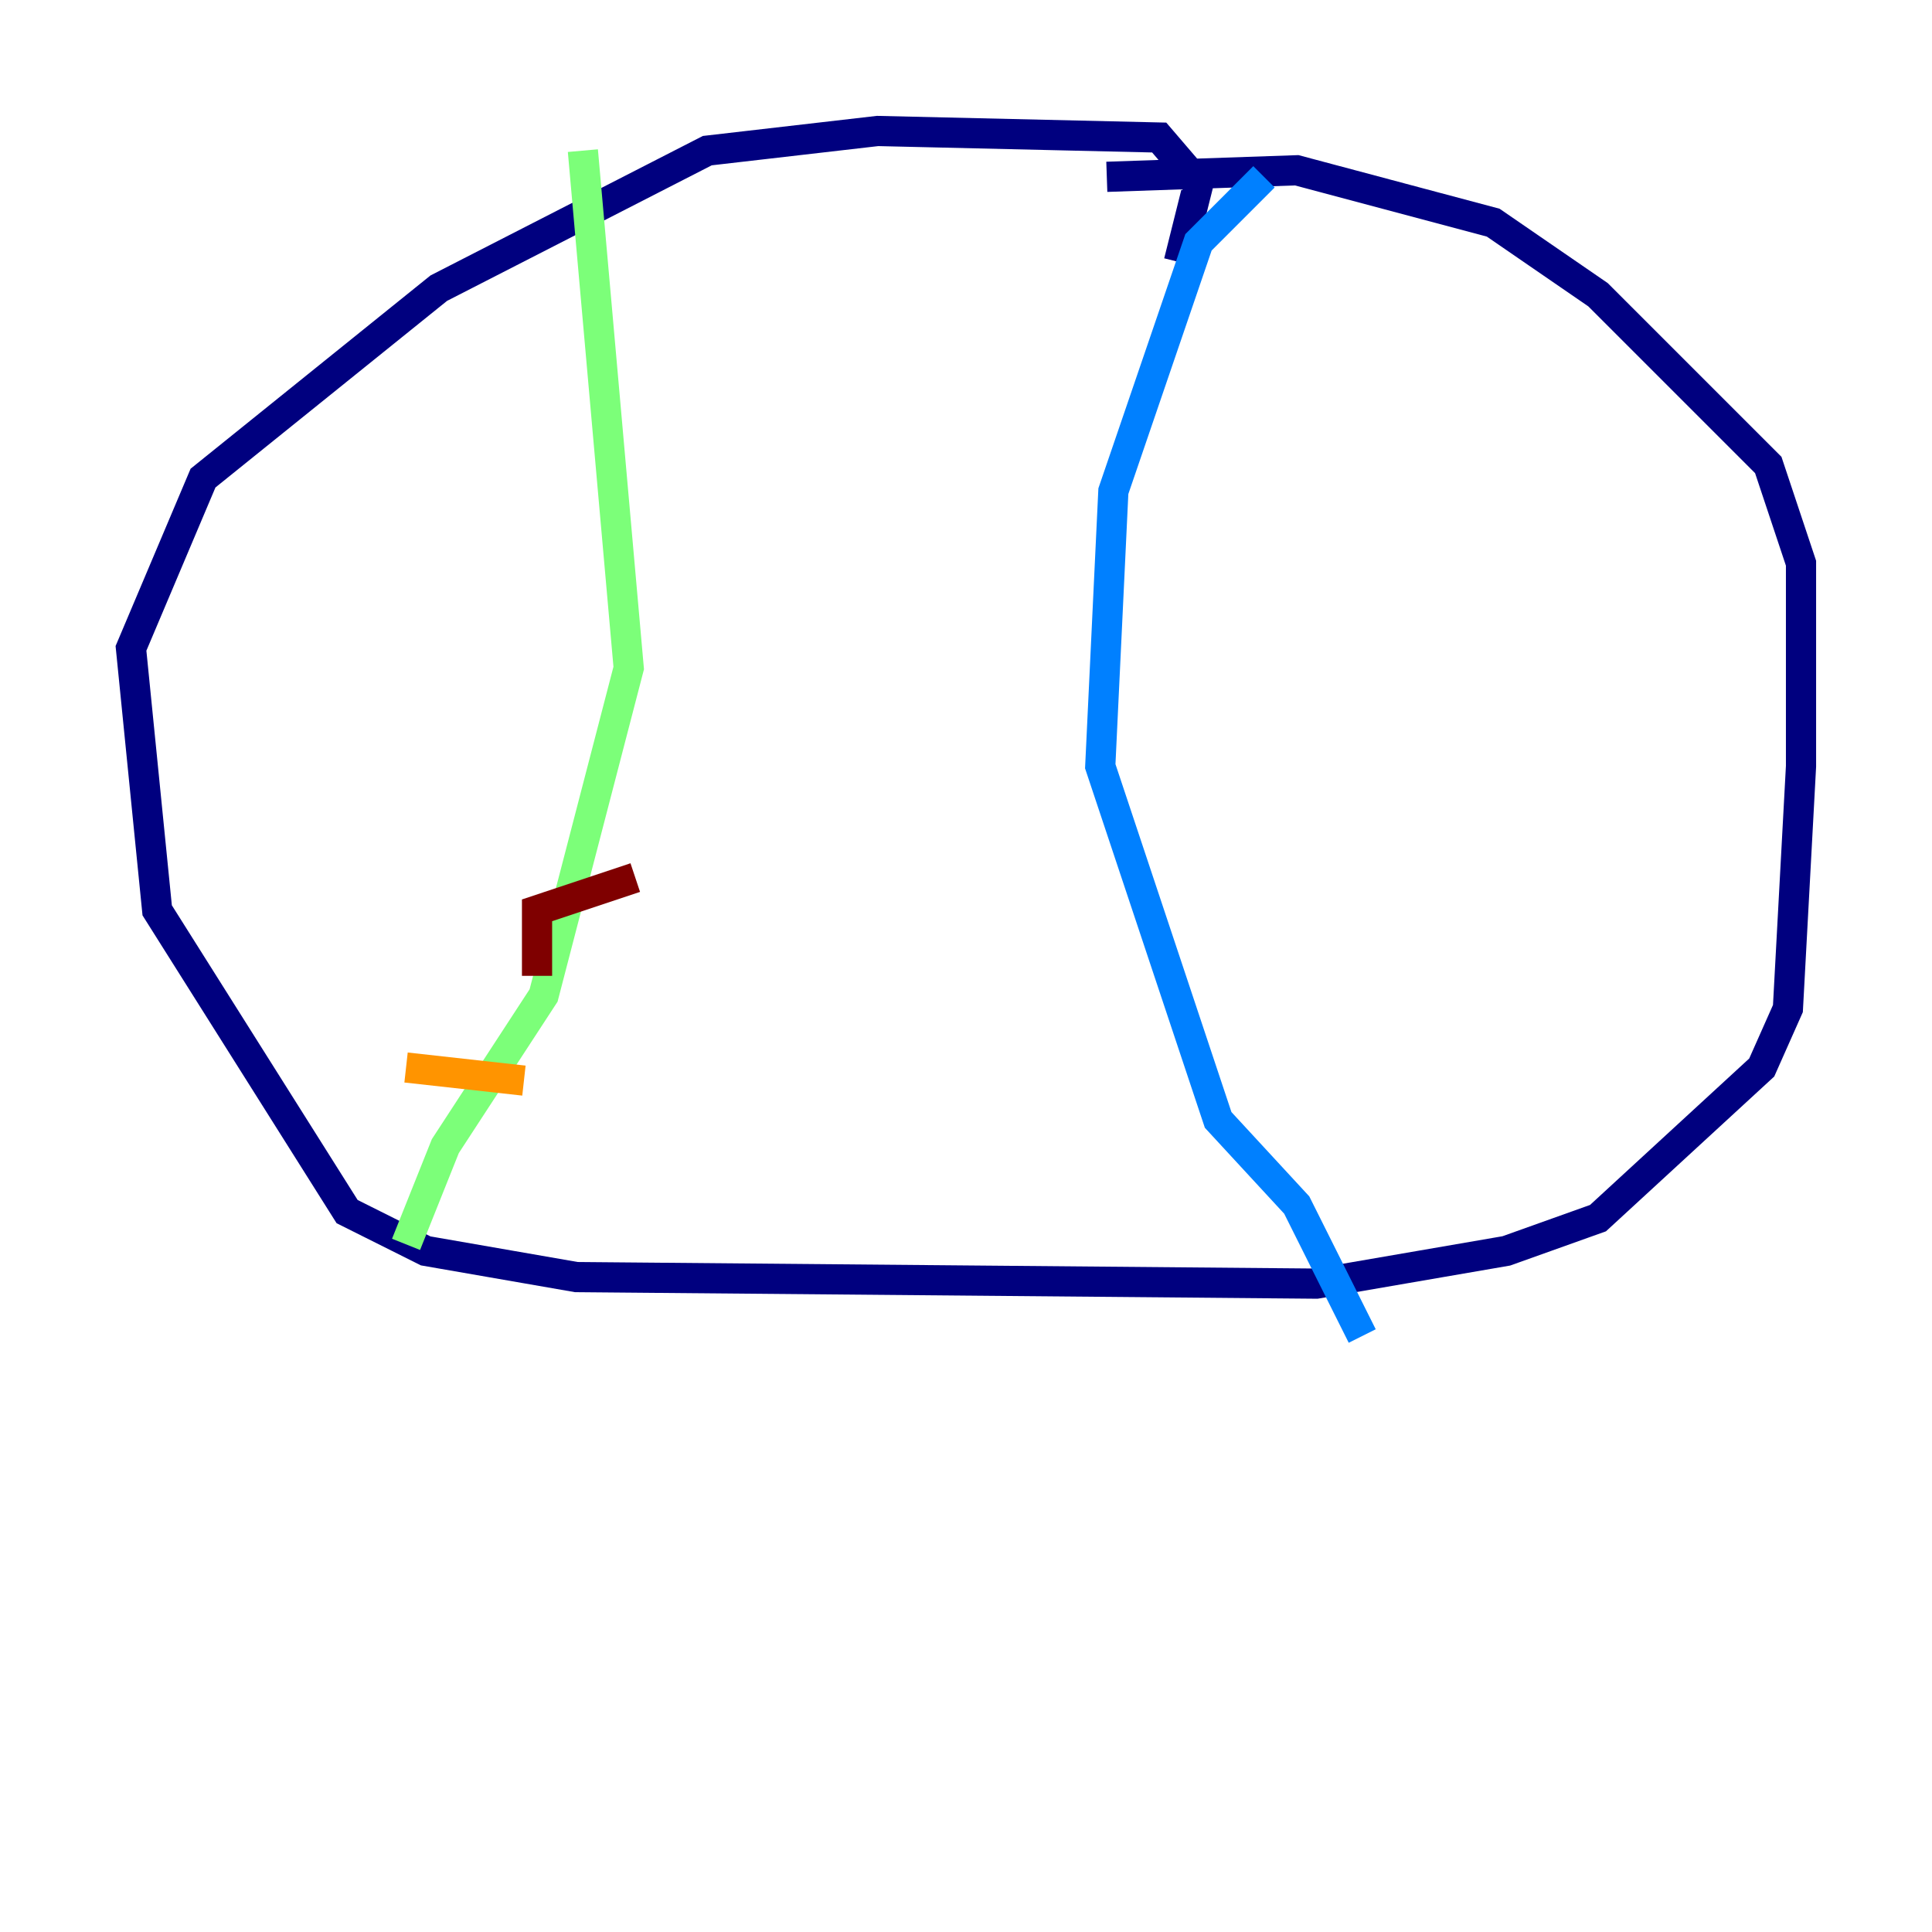 <?xml version="1.0" encoding="utf-8" ?>
<svg baseProfile="tiny" height="128" version="1.2" viewBox="0,0,128,128" width="128" xmlns="http://www.w3.org/2000/svg" xmlns:ev="http://www.w3.org/2001/xml-events" xmlns:xlink="http://www.w3.org/1999/xlink"><defs /><polyline fill="none" points="78.102,17.356 79.403,12.149 76.8,9.112 58.142,8.678 46.861,9.98 29.071,19.091 13.451,31.675 8.678,42.956 10.414,60.312 22.997,80.271 28.203,82.875 38.183,84.61 87.214,85.044 99.797,82.875 105.871,80.705 116.719,70.725 118.454,66.82 119.322,50.766 119.322,37.315 117.153,30.807 105.871,19.525 98.929,14.752 85.912,11.281 73.329,11.715" stroke="#00007f" stroke-width="2" /><polyline fill="none" points="83.742,11.715 79.403,16.054 73.763,32.542 72.895,50.766 80.705,74.197 85.912,79.837 90.251,88.515" stroke="#0080ff" stroke-width="2" /><polyline fill="none" points="38.617,9.98 41.654,44.258 36.014,65.953 29.505,75.932 26.902,82.441" stroke="#7cff79" stroke-width="2" /><polyline fill="none" points="26.902,70.725 34.712,71.593" stroke="#ff9400" stroke-width="2" /><polyline fill="none" points="35.58,64.651 35.58,60.312 42.088,58.142" stroke="#7f0000" stroke-width="2" /></svg>